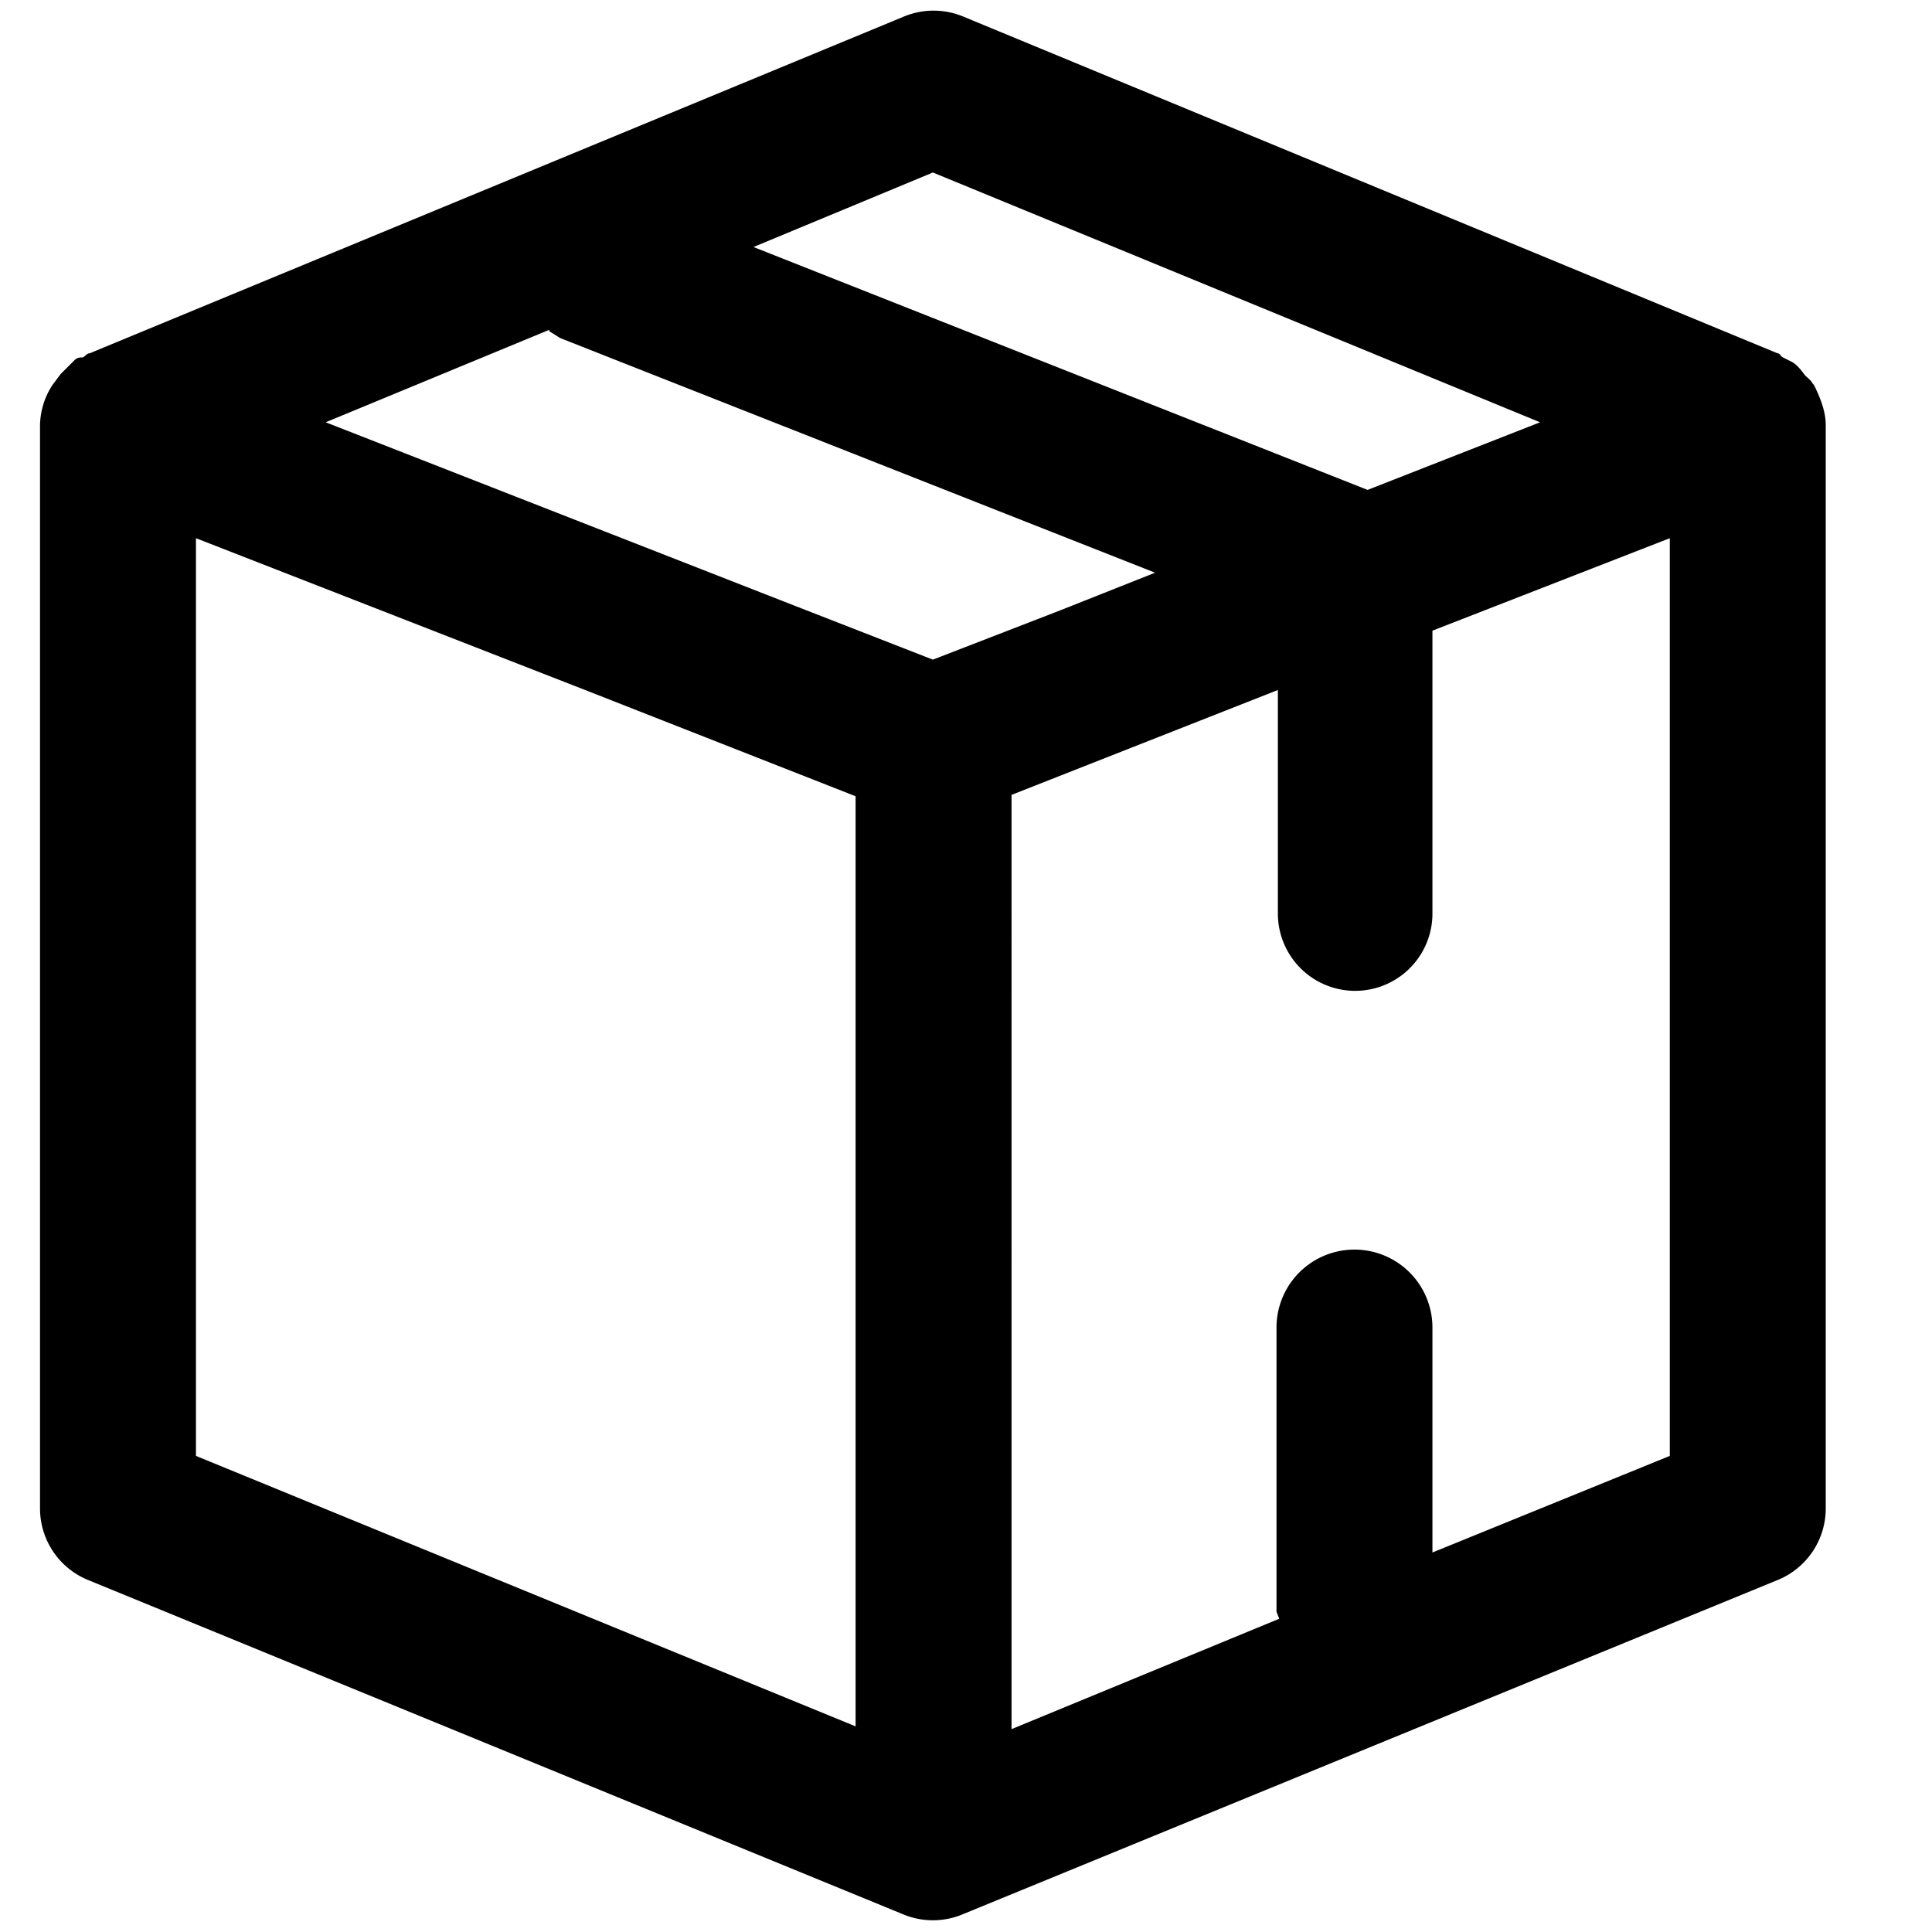 <svg xmlns="http://www.w3.org/2000/svg" viewBox="0 0 14 14" data-tags="box,asset,products"><path d="M13.14 2.79c-.01-.03-.04-.05-.06-.07-.03-.04-.06-.08-.1-.1l-.06-.03c-.02-.01-.02-.03-.04-.03L6.98.12a.56.56 0 00-.43 0L.65 2.56c-.02 0-.03.02-.05.03-.02 0-.04 0-.06.02l-.1.1-.06.08a.55.55 0 00-.09.29v7.85a.56.56 0 00.35.52l5.9 2.42a.56.56 0 00.44 0l5.9-2.42a.56.56 0 00.35-.52V3.08c0-.1-.04-.2-.09-.3zM6.76 1.25l4.4 1.81-1.25.49-4.45-1.76 1.3-.54zM3.98 2.4l.08.05 4.31 1.7-.68.27-.93.36-1-.39-3.4-1.33 1.62-.67zM1.42 3.9L4.24 5l1.96.77v6.74l-4.78-1.96V3.9zm10.68 6.65l-1.72.7V9.62a.56.56 0 00-1.13 0v2.06l.02.05-1.94.8V5.76L9.26 5v1.62a.56.56 0 001.12 0V4.57l1.72-.67v6.66z"/></svg>